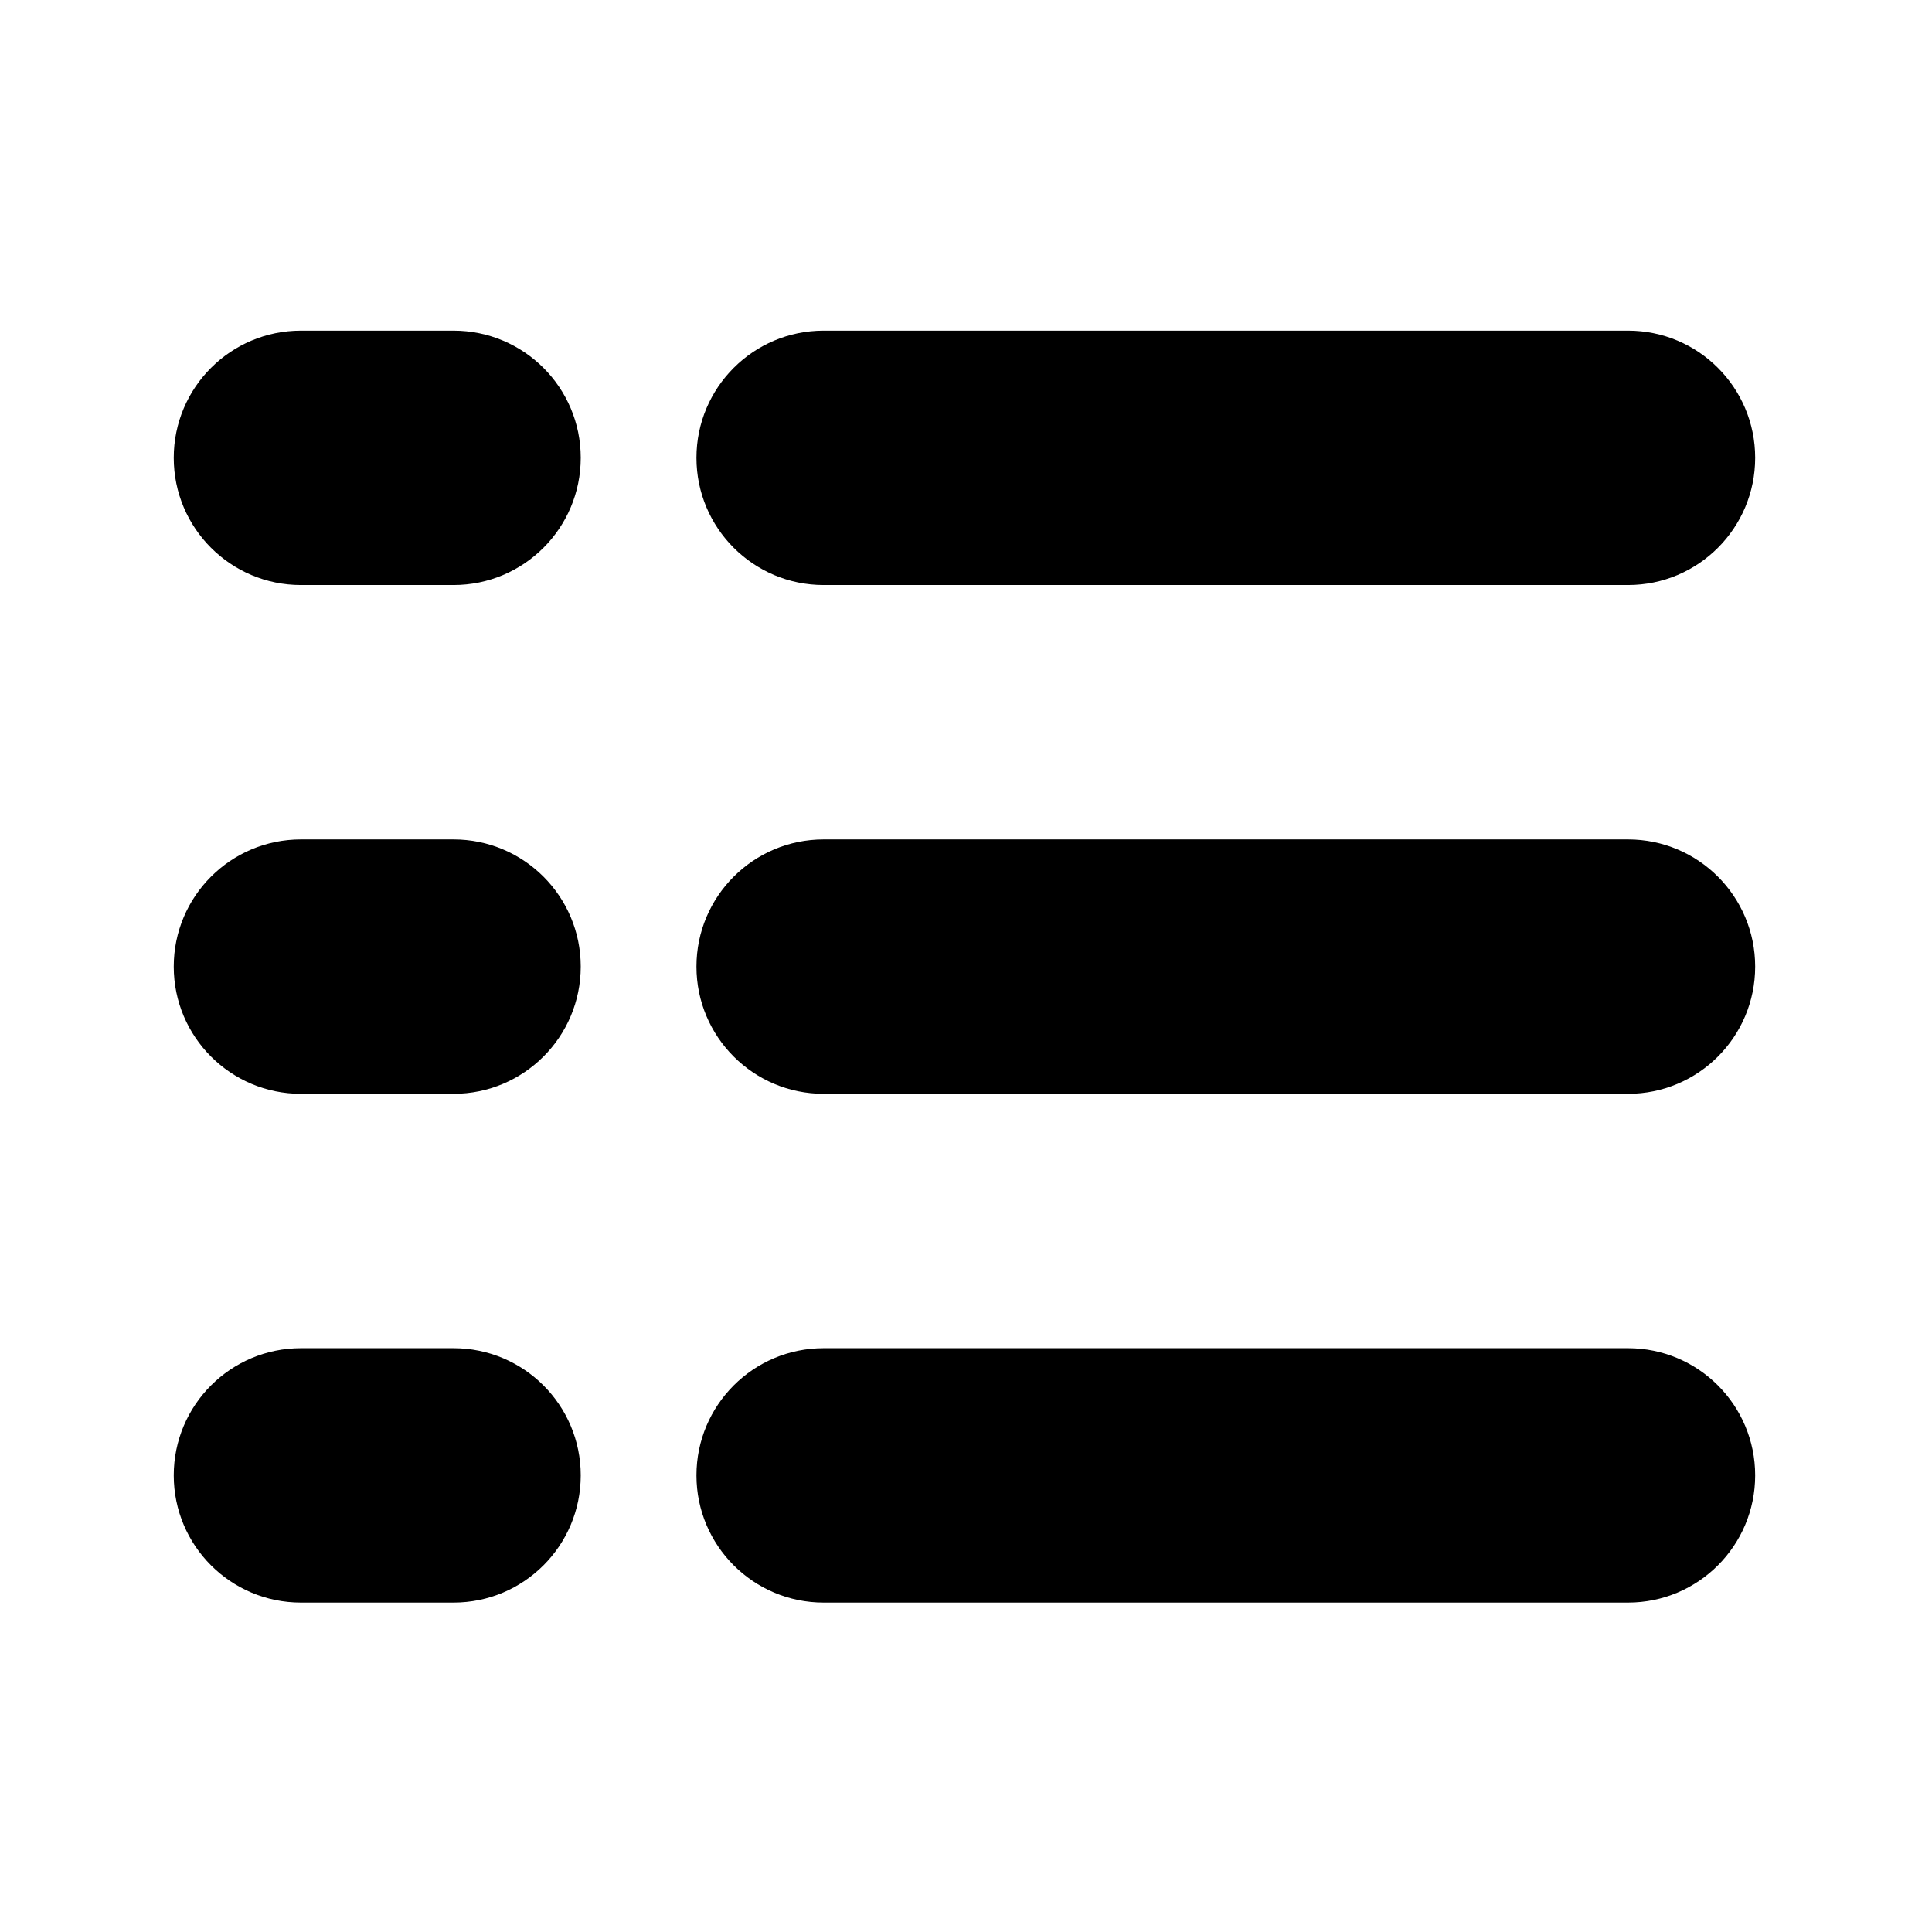 <?xml version="1.0" standalone="no"?><!DOCTYPE svg PUBLIC "-//W3C//DTD SVG 1.1//EN" "http://www.w3.org/Graphics/SVG/1.1/DTD/svg11.dtd"><svg t="1528516445256" class="icon" style="" viewBox="0 0 1024 1024" version="1.1" xmlns="http://www.w3.org/2000/svg" p-id="2069" xmlns:xlink="http://www.w3.org/1999/xlink" width="128" height="128"><defs><style type="text/css"></style></defs><path d="M436.555 310.079l426.325 0c37.251 0 67.397-30.198 67.397-67.424s-30.146-67.409-67.397-67.409l-426.325 0c-37.234 0-67.417 30.184-67.417 67.409s30.184 67.424 67.417 67.424zM240.37 175.246l-80.854 0c-37.24 0-67.424 30.184-67.424 67.409s30.184 67.424 67.424 67.424l80.854 0c37.248 0 67.432-30.198 67.432-67.424s-30.184-67.409-67.432-67.409zM862.88 444.912l-426.325 0c-37.234 0-67.417 30.184-67.417 67.409 0 37.228 30.184 67.424 67.417 67.424l426.325 0c37.251 0 67.397-30.196 67.397-67.424 0-37.225-30.147-67.409-67.397-67.409zM240.37 444.912l-80.854 0c-37.24 0-67.424 30.184-67.424 67.409 0 37.228 30.184 67.424 67.424 67.424l80.854 0c37.248 0 67.432-30.196 67.432-67.424 0-37.225-30.184-67.409-67.432-67.409zM862.88 714.565l-426.325 0c-37.234 0-67.417 30.195-67.417 67.416 0 37.234 30.184 67.423 67.417 67.423l426.325 0c37.251 0 67.397-30.189 67.397-67.423 0-37.222-30.147-67.416-67.397-67.416zM240.37 714.565l-80.854 0c-37.24 0-67.424 30.195-67.424 67.416 0 37.234 30.184 67.423 67.424 67.423l80.854 0c37.248 0 67.432-30.189 67.432-67.423 0-37.222-30.184-67.416-67.432-67.416z" p-id="2070"></path></svg>